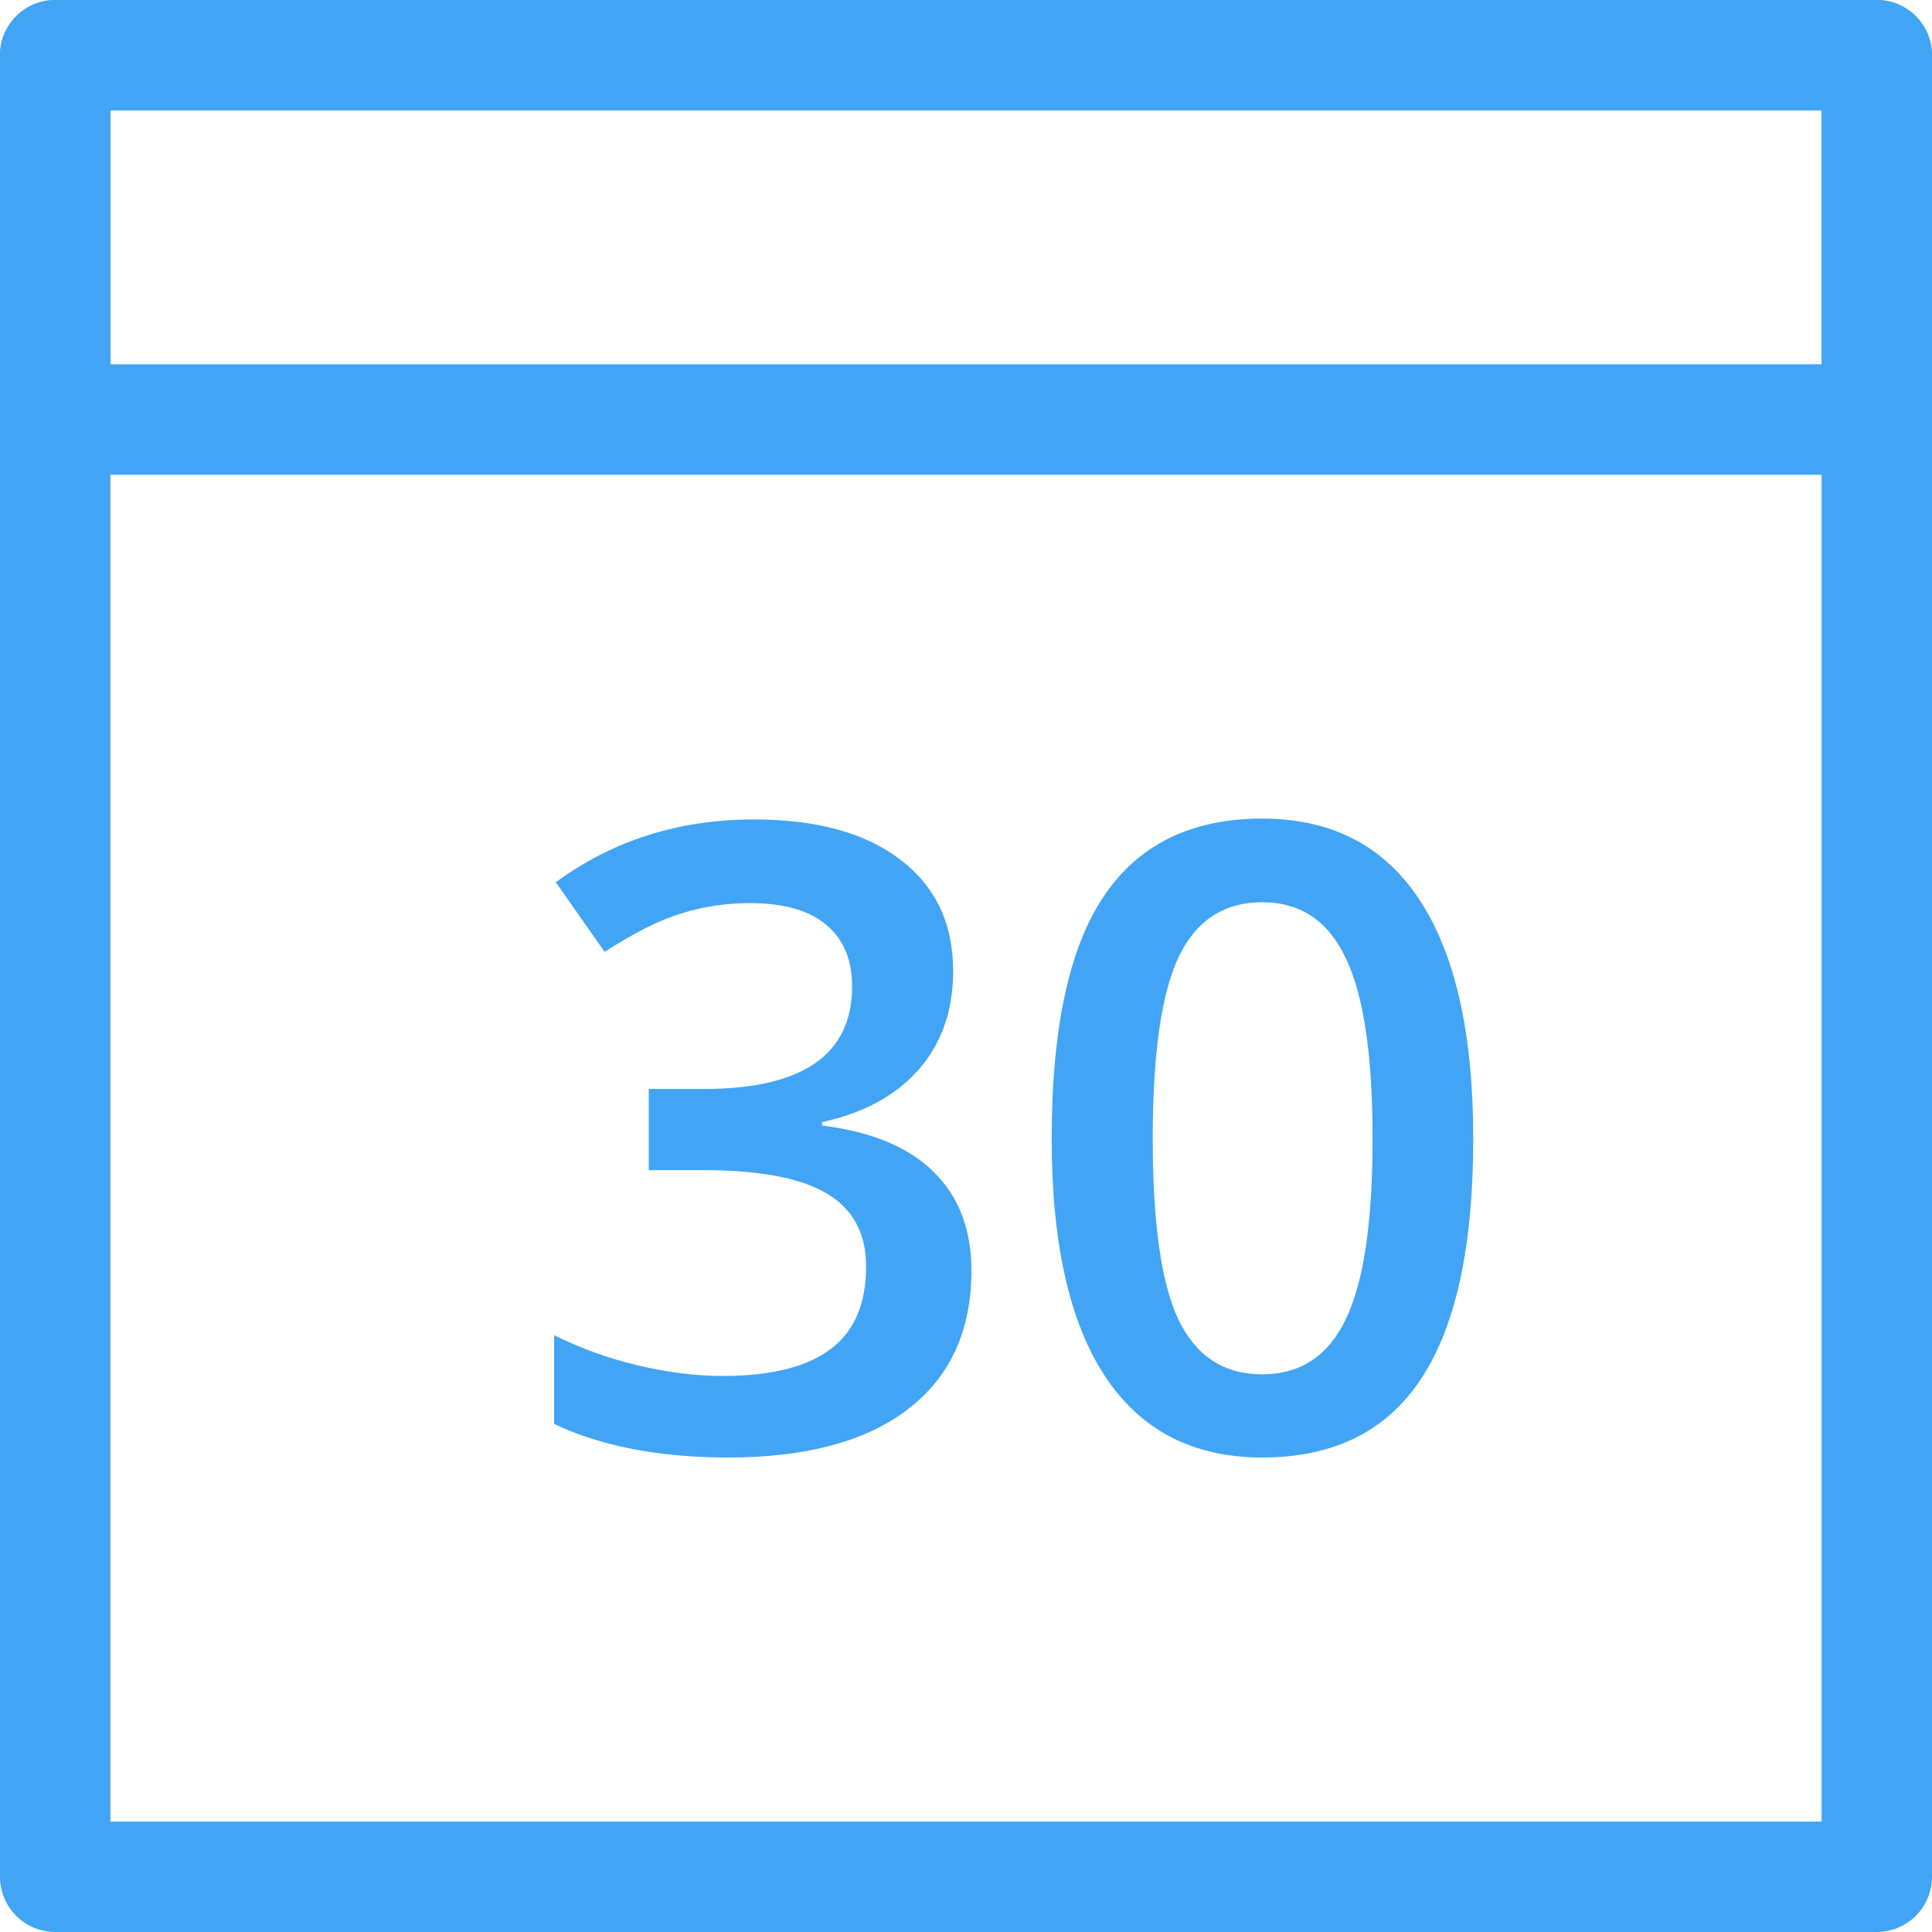 <svg width="20" height="20" viewBox="0 0 20 20" fill="none" xmlns="http://www.w3.org/2000/svg">
<path d="M19.428 4.915H0.572C0.256 4.915 0 4.658 0 4.343V0.572C0 0.256 0.256 0 0.572 0H19.428C19.744 0 20 0.256 20 0.572V4.343C20 4.658 19.744 4.915 19.428 4.915ZM1.143 3.771H18.857V1.142H1.143V3.771Z" fill="#42A4F4"/>
<path d="M19.428 20H0.572C0.256 20 0 19.744 0 19.428V0.572C0 0.256 0.256 0 0.572 0H19.428C19.744 0 20 0.256 20 0.572V19.428C20 19.744 19.744 20 19.428 20ZM1.143 18.857H18.857V1.142H1.143V18.857Z" fill="#42A4F4"/>
<path d="M9.867 10.052C9.867 10.459 9.749 10.799 9.511 11.071C9.274 11.341 8.94 11.523 8.509 11.616V11.651C9.025 11.716 9.412 11.877 9.669 12.135C9.927 12.39 10.056 12.729 10.056 13.154C10.056 13.773 9.838 14.25 9.401 14.587C8.965 14.921 8.344 15.088 7.538 15.088C6.826 15.088 6.226 14.972 5.736 14.741V13.822C6.009 13.957 6.297 14.061 6.602 14.134C6.907 14.207 7.2 14.244 7.481 14.244C7.979 14.244 8.351 14.152 8.597 13.967C8.843 13.783 8.966 13.497 8.966 13.11C8.966 12.768 8.83 12.516 8.558 12.354C8.285 12.193 7.857 12.113 7.274 12.113H6.716V11.273H7.283C8.309 11.273 8.821 10.919 8.821 10.21C8.821 9.935 8.732 9.722 8.553 9.573C8.375 9.423 8.111 9.349 7.762 9.349C7.519 9.349 7.285 9.384 7.059 9.454C6.833 9.521 6.567 9.655 6.259 9.854L5.754 9.133C6.343 8.7 7.027 8.483 7.806 8.483C8.454 8.483 8.959 8.622 9.322 8.9C9.686 9.179 9.867 9.562 9.867 10.052ZM15.251 11.788C15.251 12.904 15.07 13.733 14.71 14.275C14.352 14.817 13.805 15.088 13.066 15.088C12.352 15.088 11.81 14.808 11.44 14.248C11.071 13.689 10.887 12.869 10.887 11.788C10.887 10.654 11.065 9.819 11.423 9.283C11.783 8.744 12.331 8.474 13.066 8.474C13.784 8.474 14.328 8.755 14.697 9.318C15.066 9.88 15.251 10.704 15.251 11.788ZM11.933 11.788C11.933 12.664 12.022 13.289 12.201 13.664C12.382 14.039 12.671 14.227 13.066 14.227C13.462 14.227 13.751 14.036 13.932 13.655C14.117 13.274 14.209 12.652 14.209 11.788C14.209 10.926 14.117 10.304 13.932 9.92C13.751 9.533 13.462 9.34 13.066 9.34C12.671 9.34 12.382 9.529 12.201 9.907C12.022 10.285 11.933 10.912 11.933 11.788Z" fill="#42A4F4"/>
</svg>
